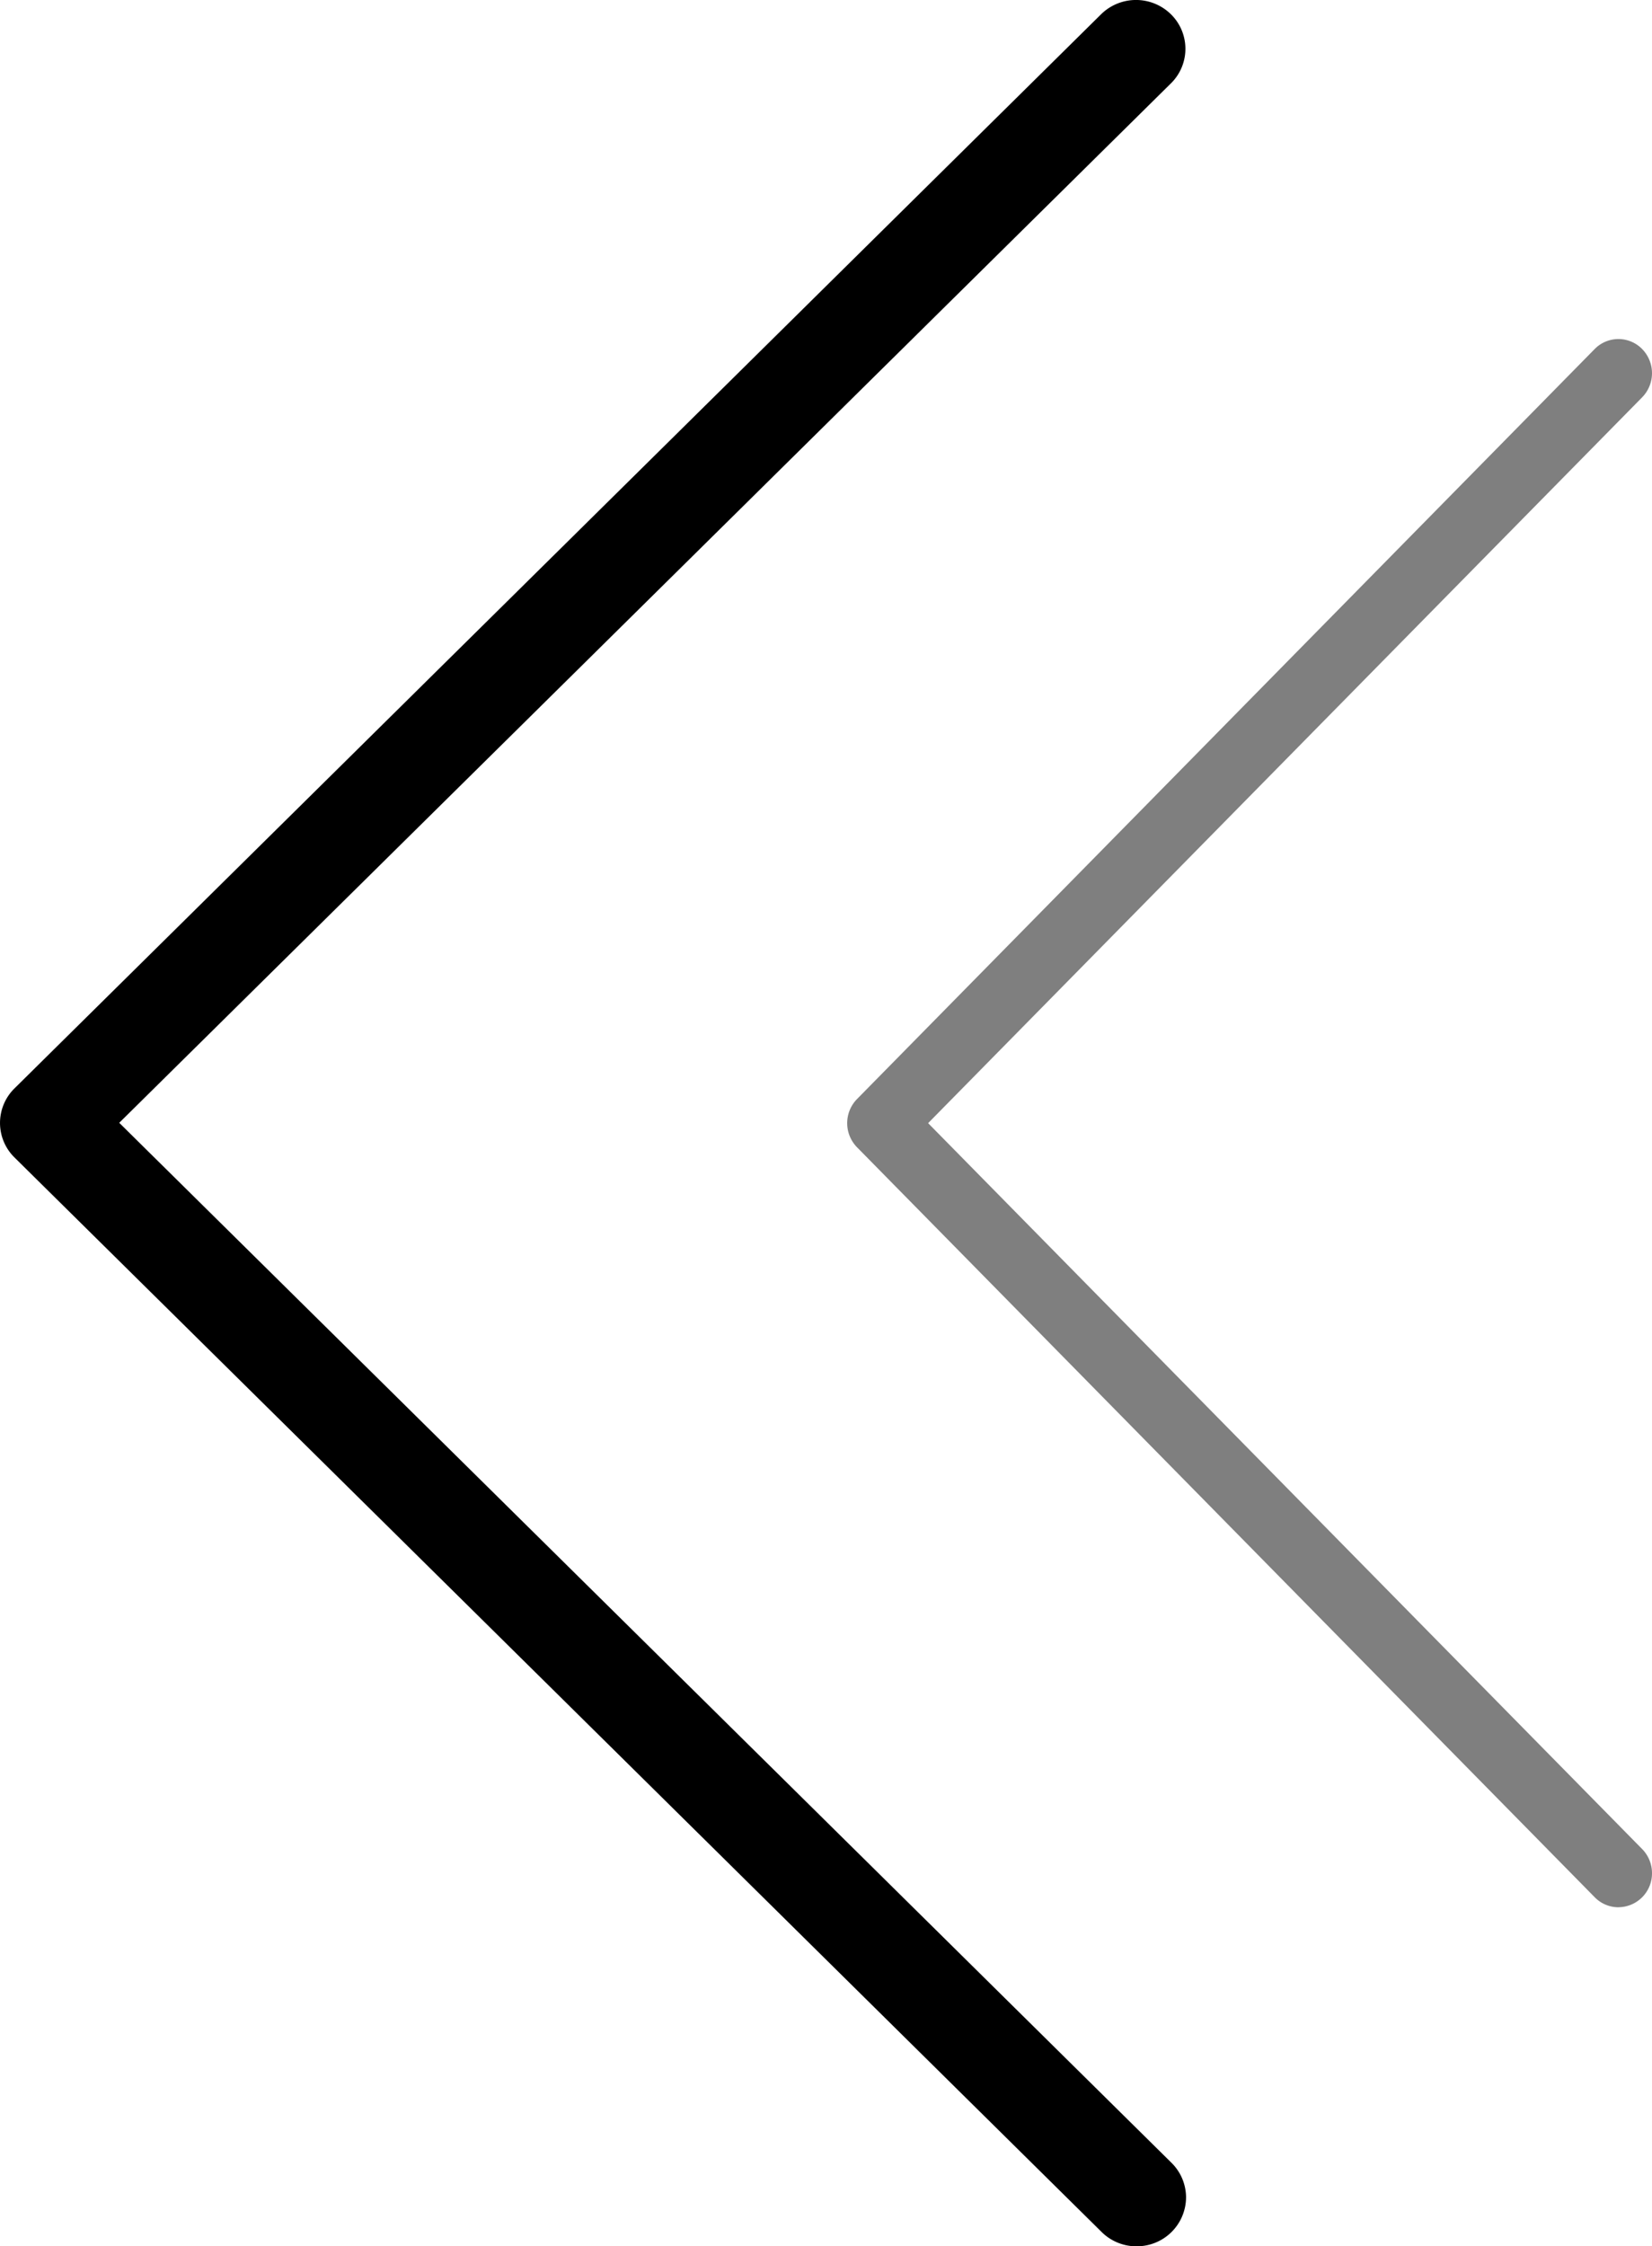 <svg xmlns="http://www.w3.org/2000/svg" width="39" height="53" viewBox="0 0 39 53" fill="none"><path d="M26.831 53A1.16 1.16 0 0 0 28 51.85c0-.307-.123-.602-.343-.819L2.815 26.492 27.657 1.953a1.143 1.143 0 0 0-.028-1.63 1.177 1.177 0 0 0-1.621 0L.342 25.68a1.143 1.143 0 0 0 0 1.63l25.666 25.354c.218.216.514.337.823.337Z" fill="currentColor"></path><path opacity=".5" d="M38.207 45a.798.798 0 0 0 .793-.803.81.81 0 0 0-.233-.57L21.911 26.5 38.767 9.375a.814.814 0 0 0 0-1.14.784.784 0 0 0-1.12 0L20.232 25.932a.813.813 0 0 0 0 1.137l17.415 17.695c.148.152.35.237.56.237Z" fill="currentColor"></path></svg>
